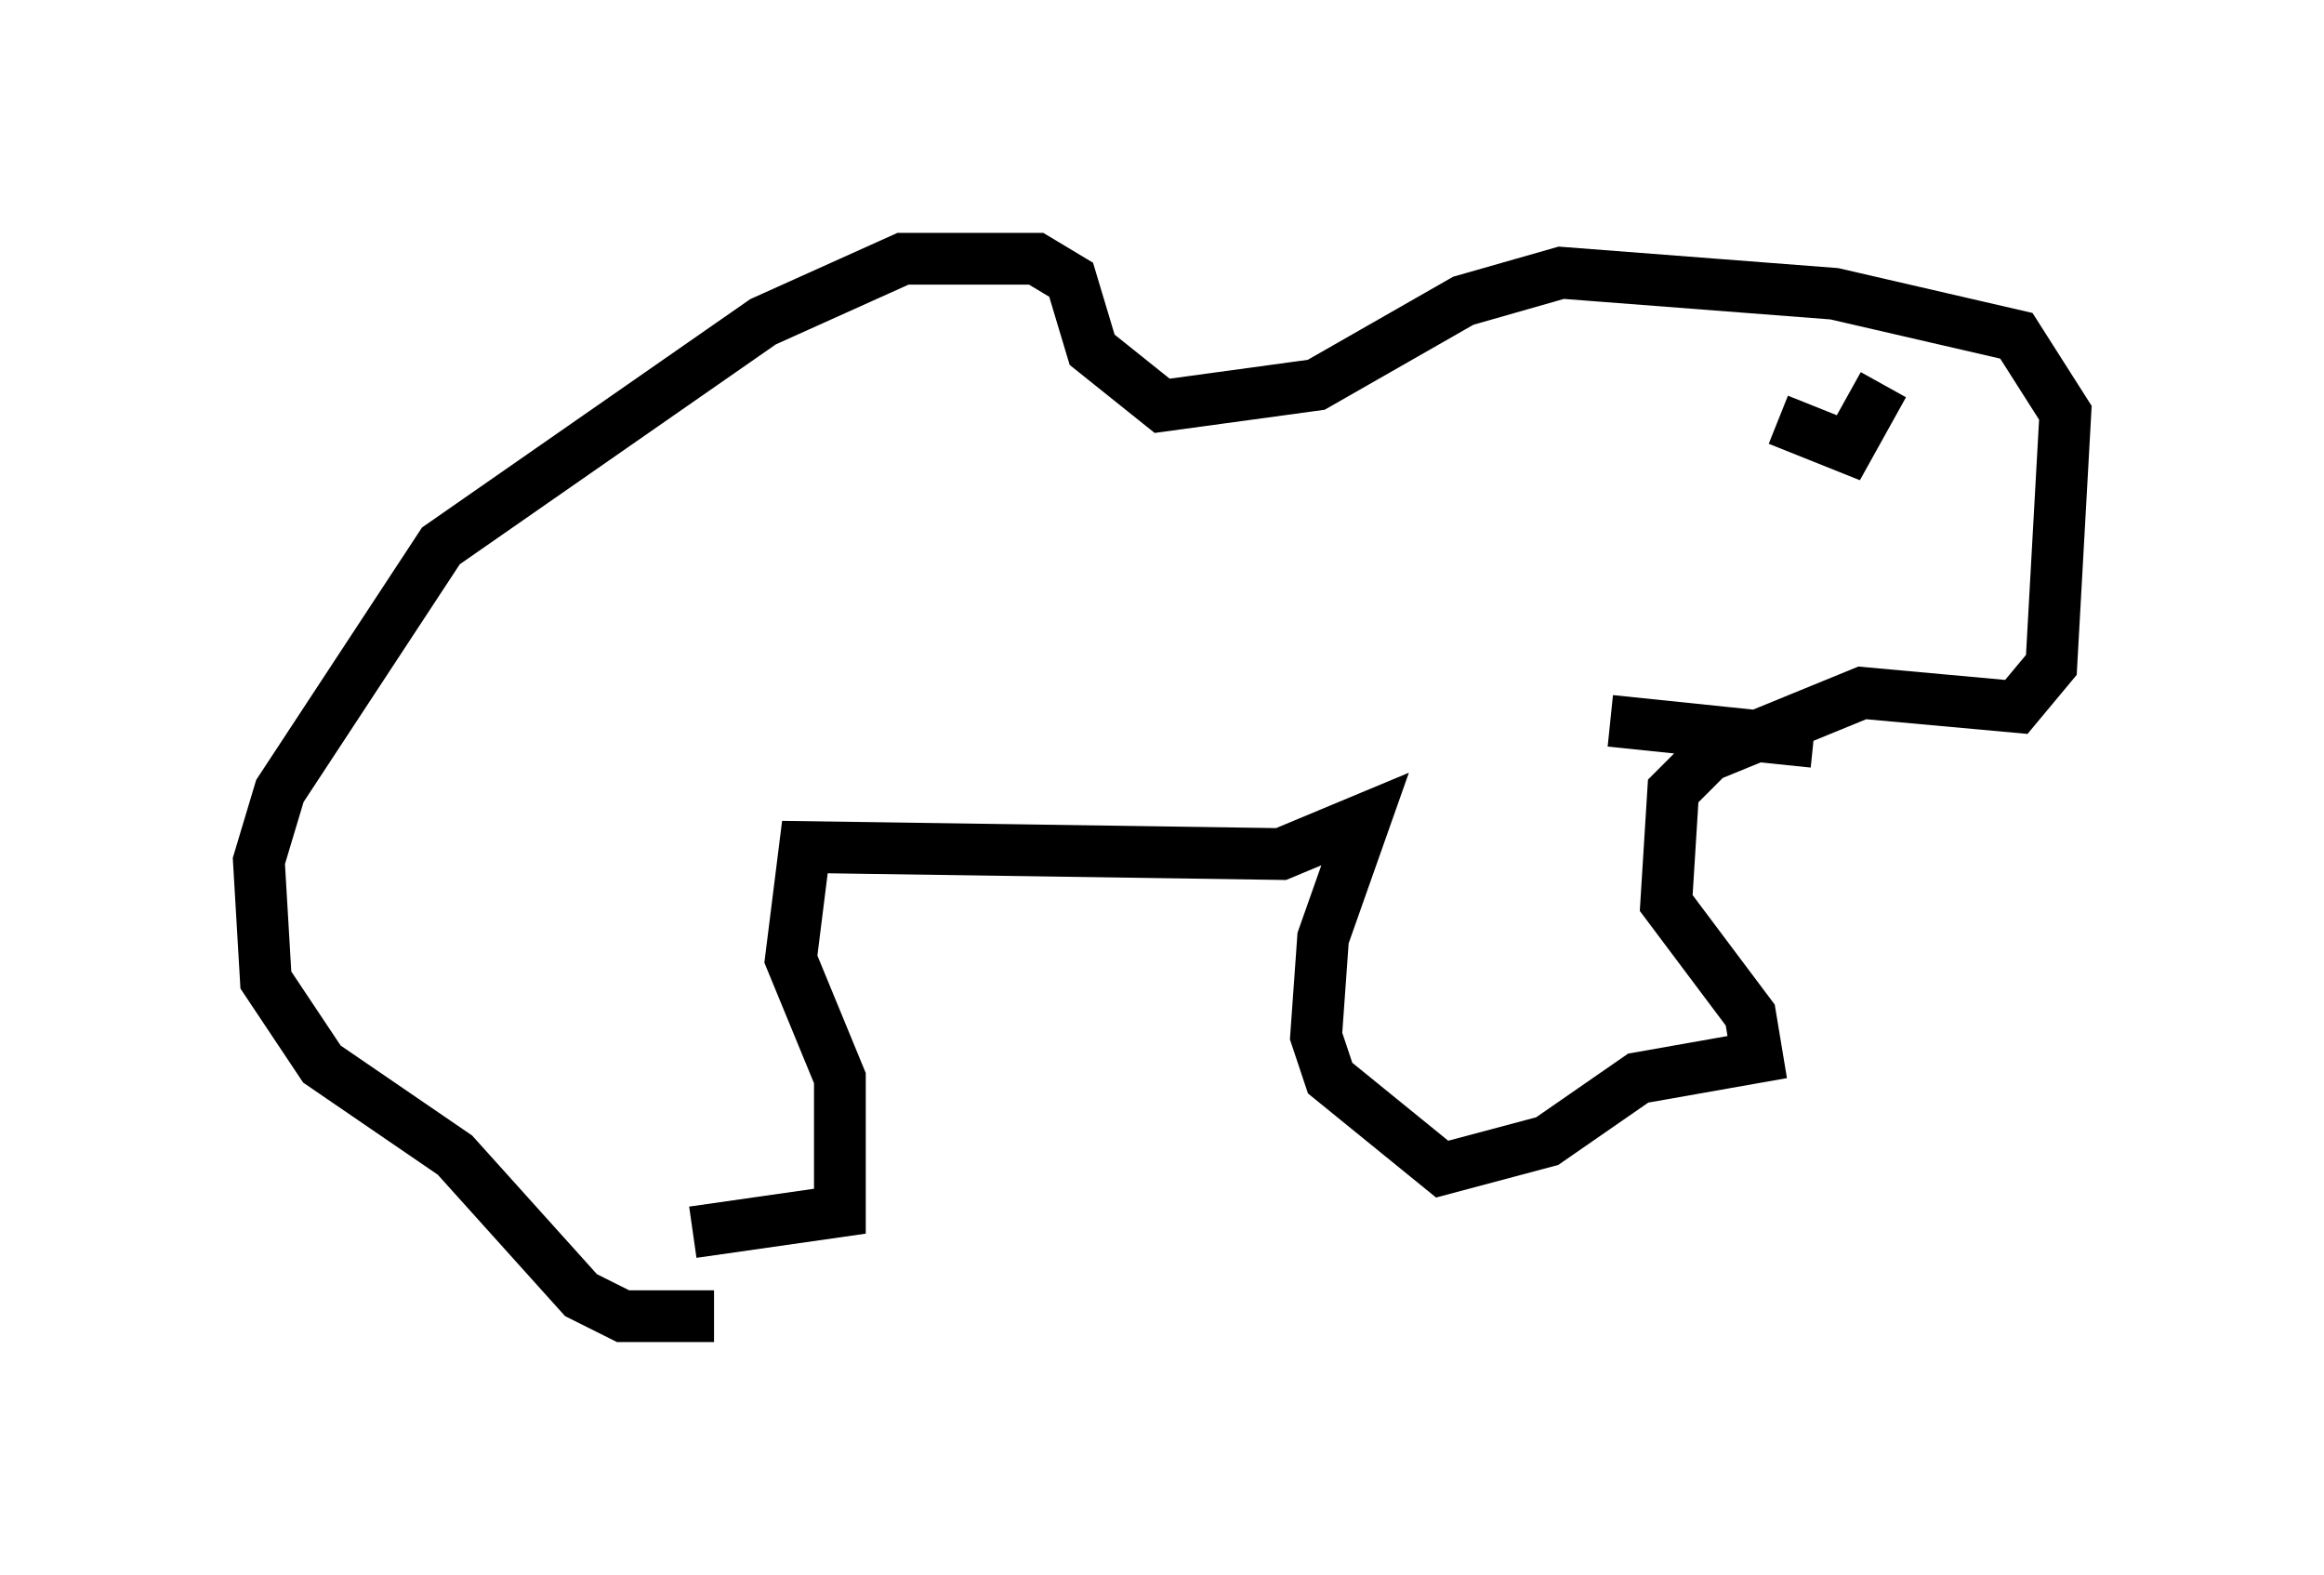 <?xml version="1.0" encoding="utf-8" ?>
<svg baseProfile="full" height="30.433" version="1.1" width="44.912" xmlns="http://www.w3.org/2000/svg" xmlns:ev="http://www.w3.org/2001/xml-events" xmlns:xlink="http://www.w3.org/1999/xlink"><defs /><rect fill="white" height="30.433" width="44.912" x="0" y="0" /><path d="M10.277, 22.862 m3.112, 0.947 l2.842, -0.406 0.0, -2.571 l-0.947, -2.3 0.271, -2.165 l9.202, 0.135 1.624, -0.677 l-0.812, 2.3 -0.135, 1.894 l0.271, 0.812 2.165, 1.759 l2.03, -0.541 1.759, -1.218 l2.3, -0.406 -0.135, -0.812 l-1.624, -2.165 0.135, -2.165 l0.677, -0.677 2.977, -1.218 l2.977, 0.271 0.677, -0.812 l0.271, -4.871 -0.947, -1.488 l-3.518, -0.812 -5.277, -0.406 l-1.894, 0.541 -2.842, 1.624 l-2.977, 0.406 -1.353, -1.083 l-0.406, -1.353 -0.677, -0.406 l-2.571, 0.0 -2.706, 1.218 l-6.225, 4.33 -3.112, 4.736 l-0.406, 1.353 0.135, 2.3 l1.083, 1.624 2.571, 1.759 l2.436, 2.706 0.812, 0.406 l1.759, 0.0 m20.568, -17.321 l1.353, 0.541 0.677, -1.218 m-1.353, 6.901 l-3.924, -0.406 " fill="none" stroke="black" stroke-width="1" /></svg>